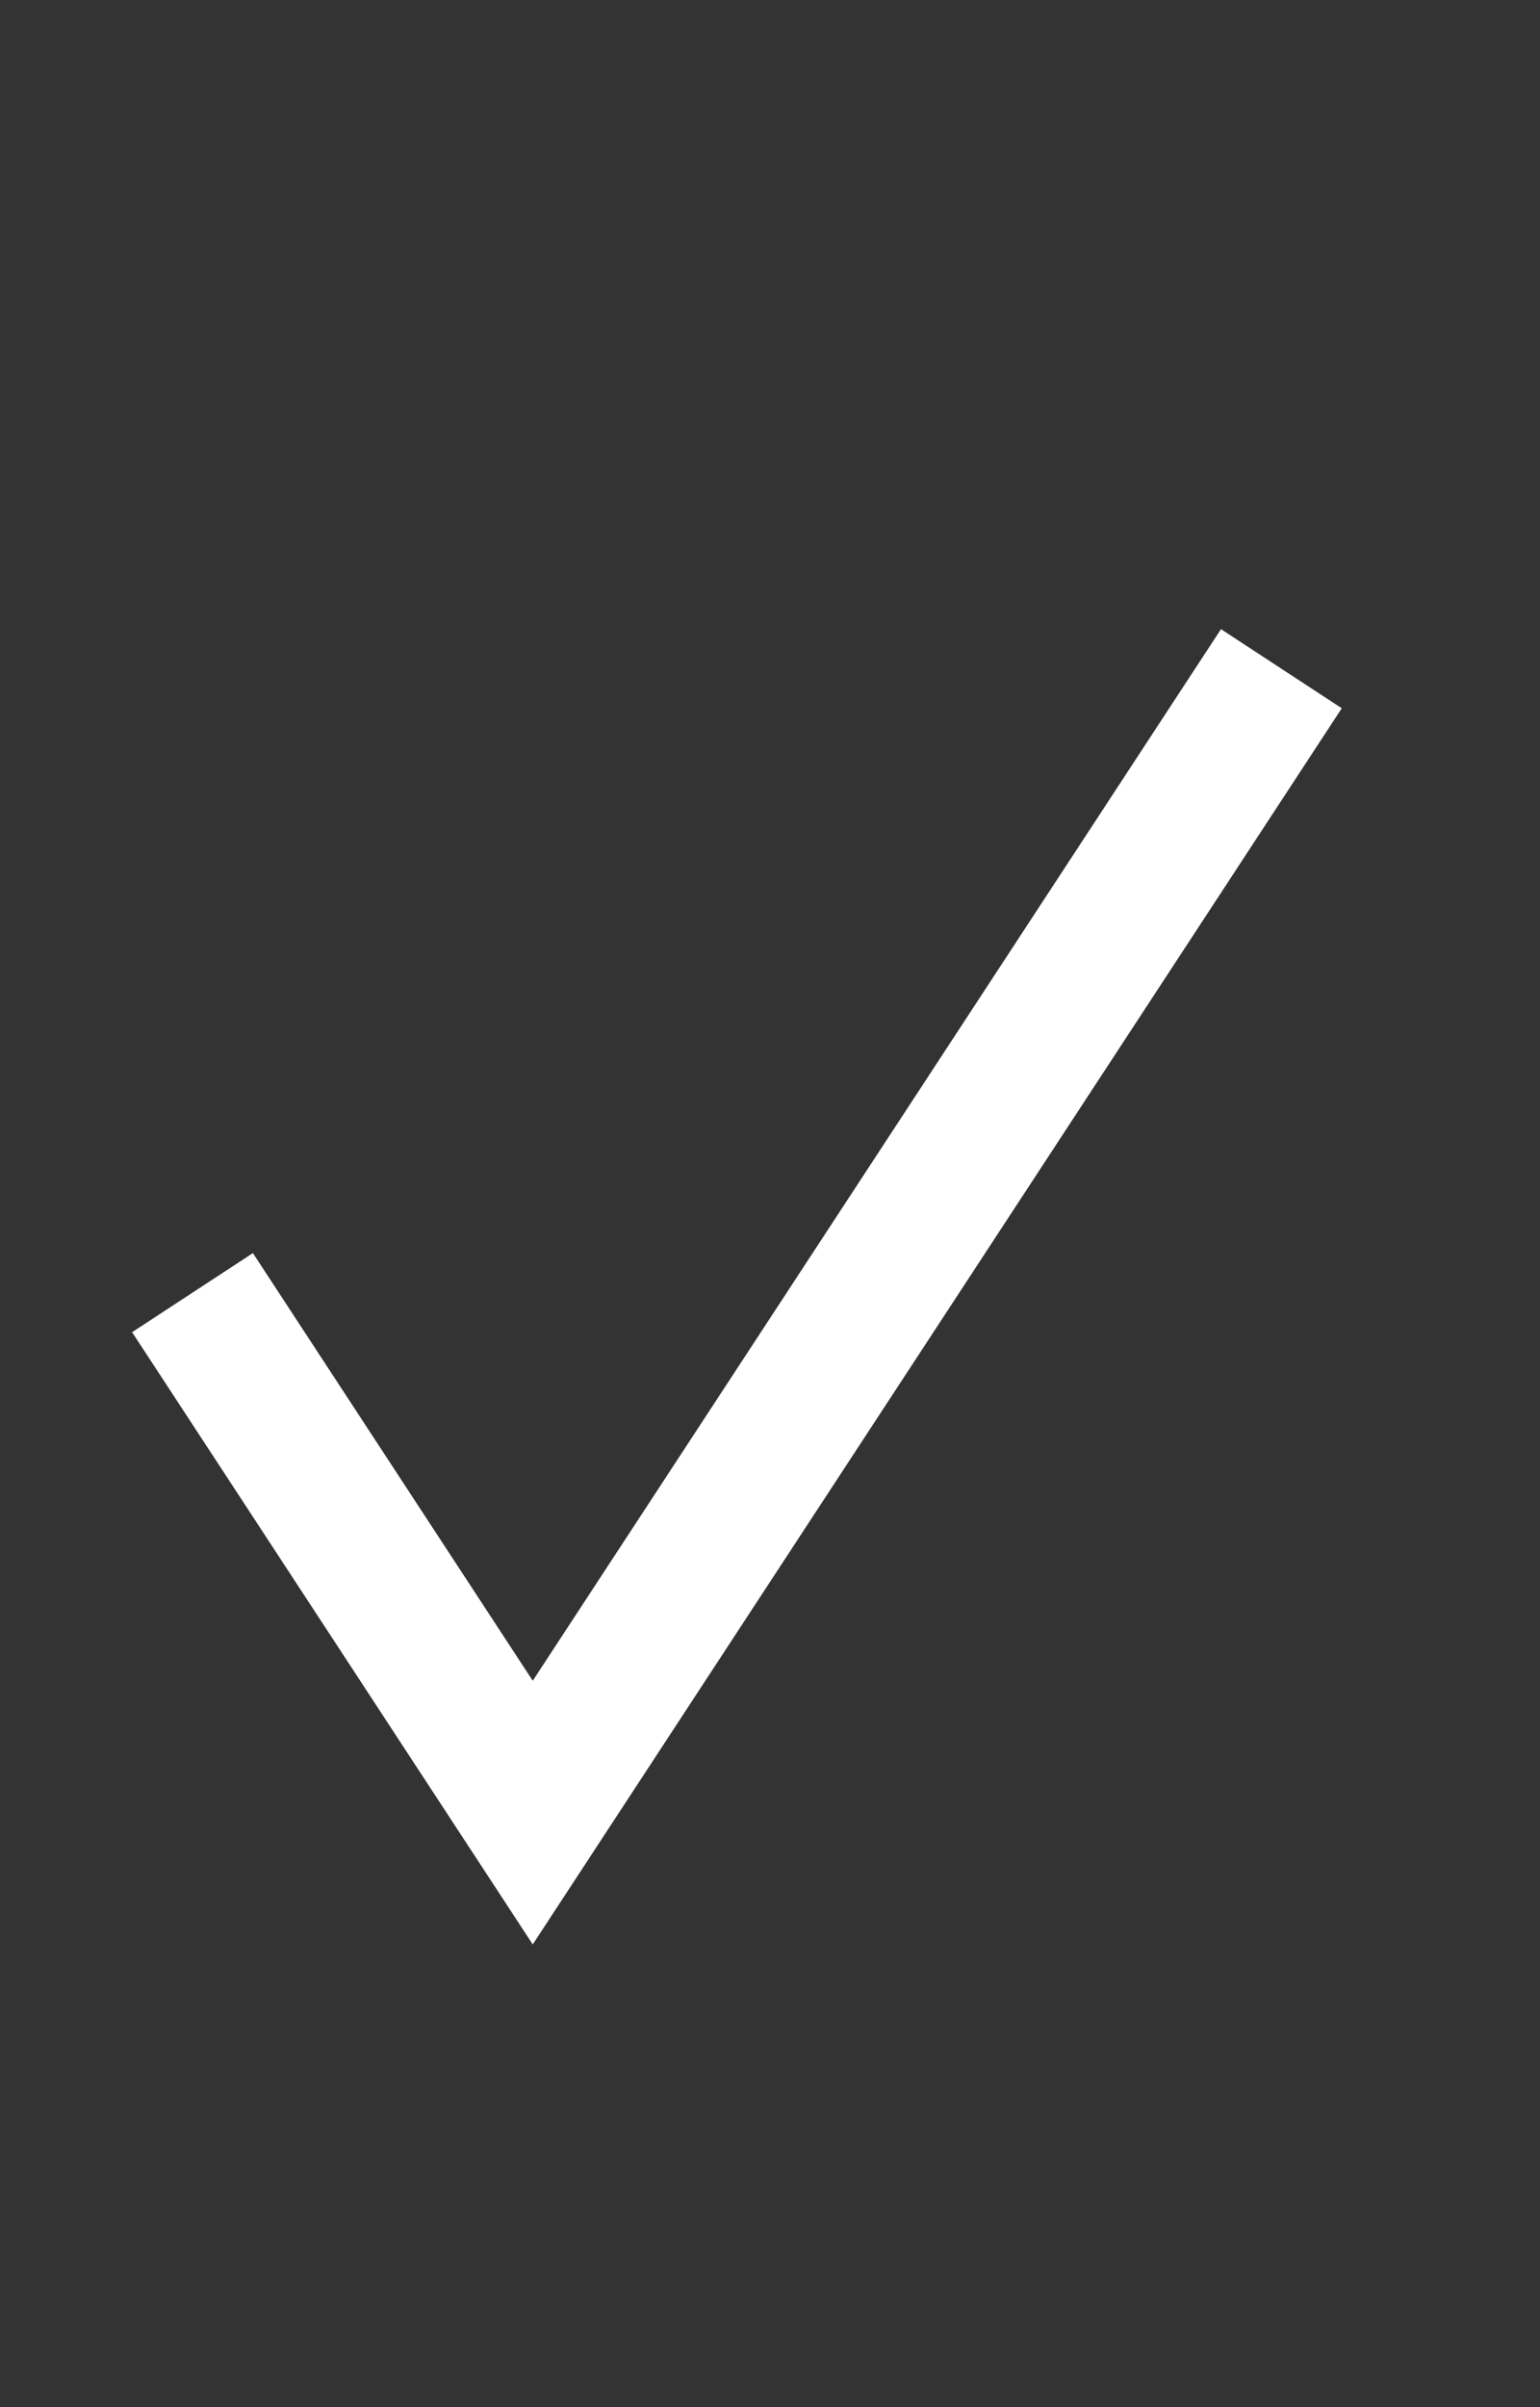 <svg width="16" height="25" viewBox="0 0 16 25" fill="none" xmlns="http://www.w3.org/2000/svg">
<rect x="0" y="0" width="16" height="25" fill="#333333" stroke="none"/>
<path d="M13.313 6.945L5.535 18.825L2 13.425" stroke="white" stroke-width="1.5"/>
</svg>
